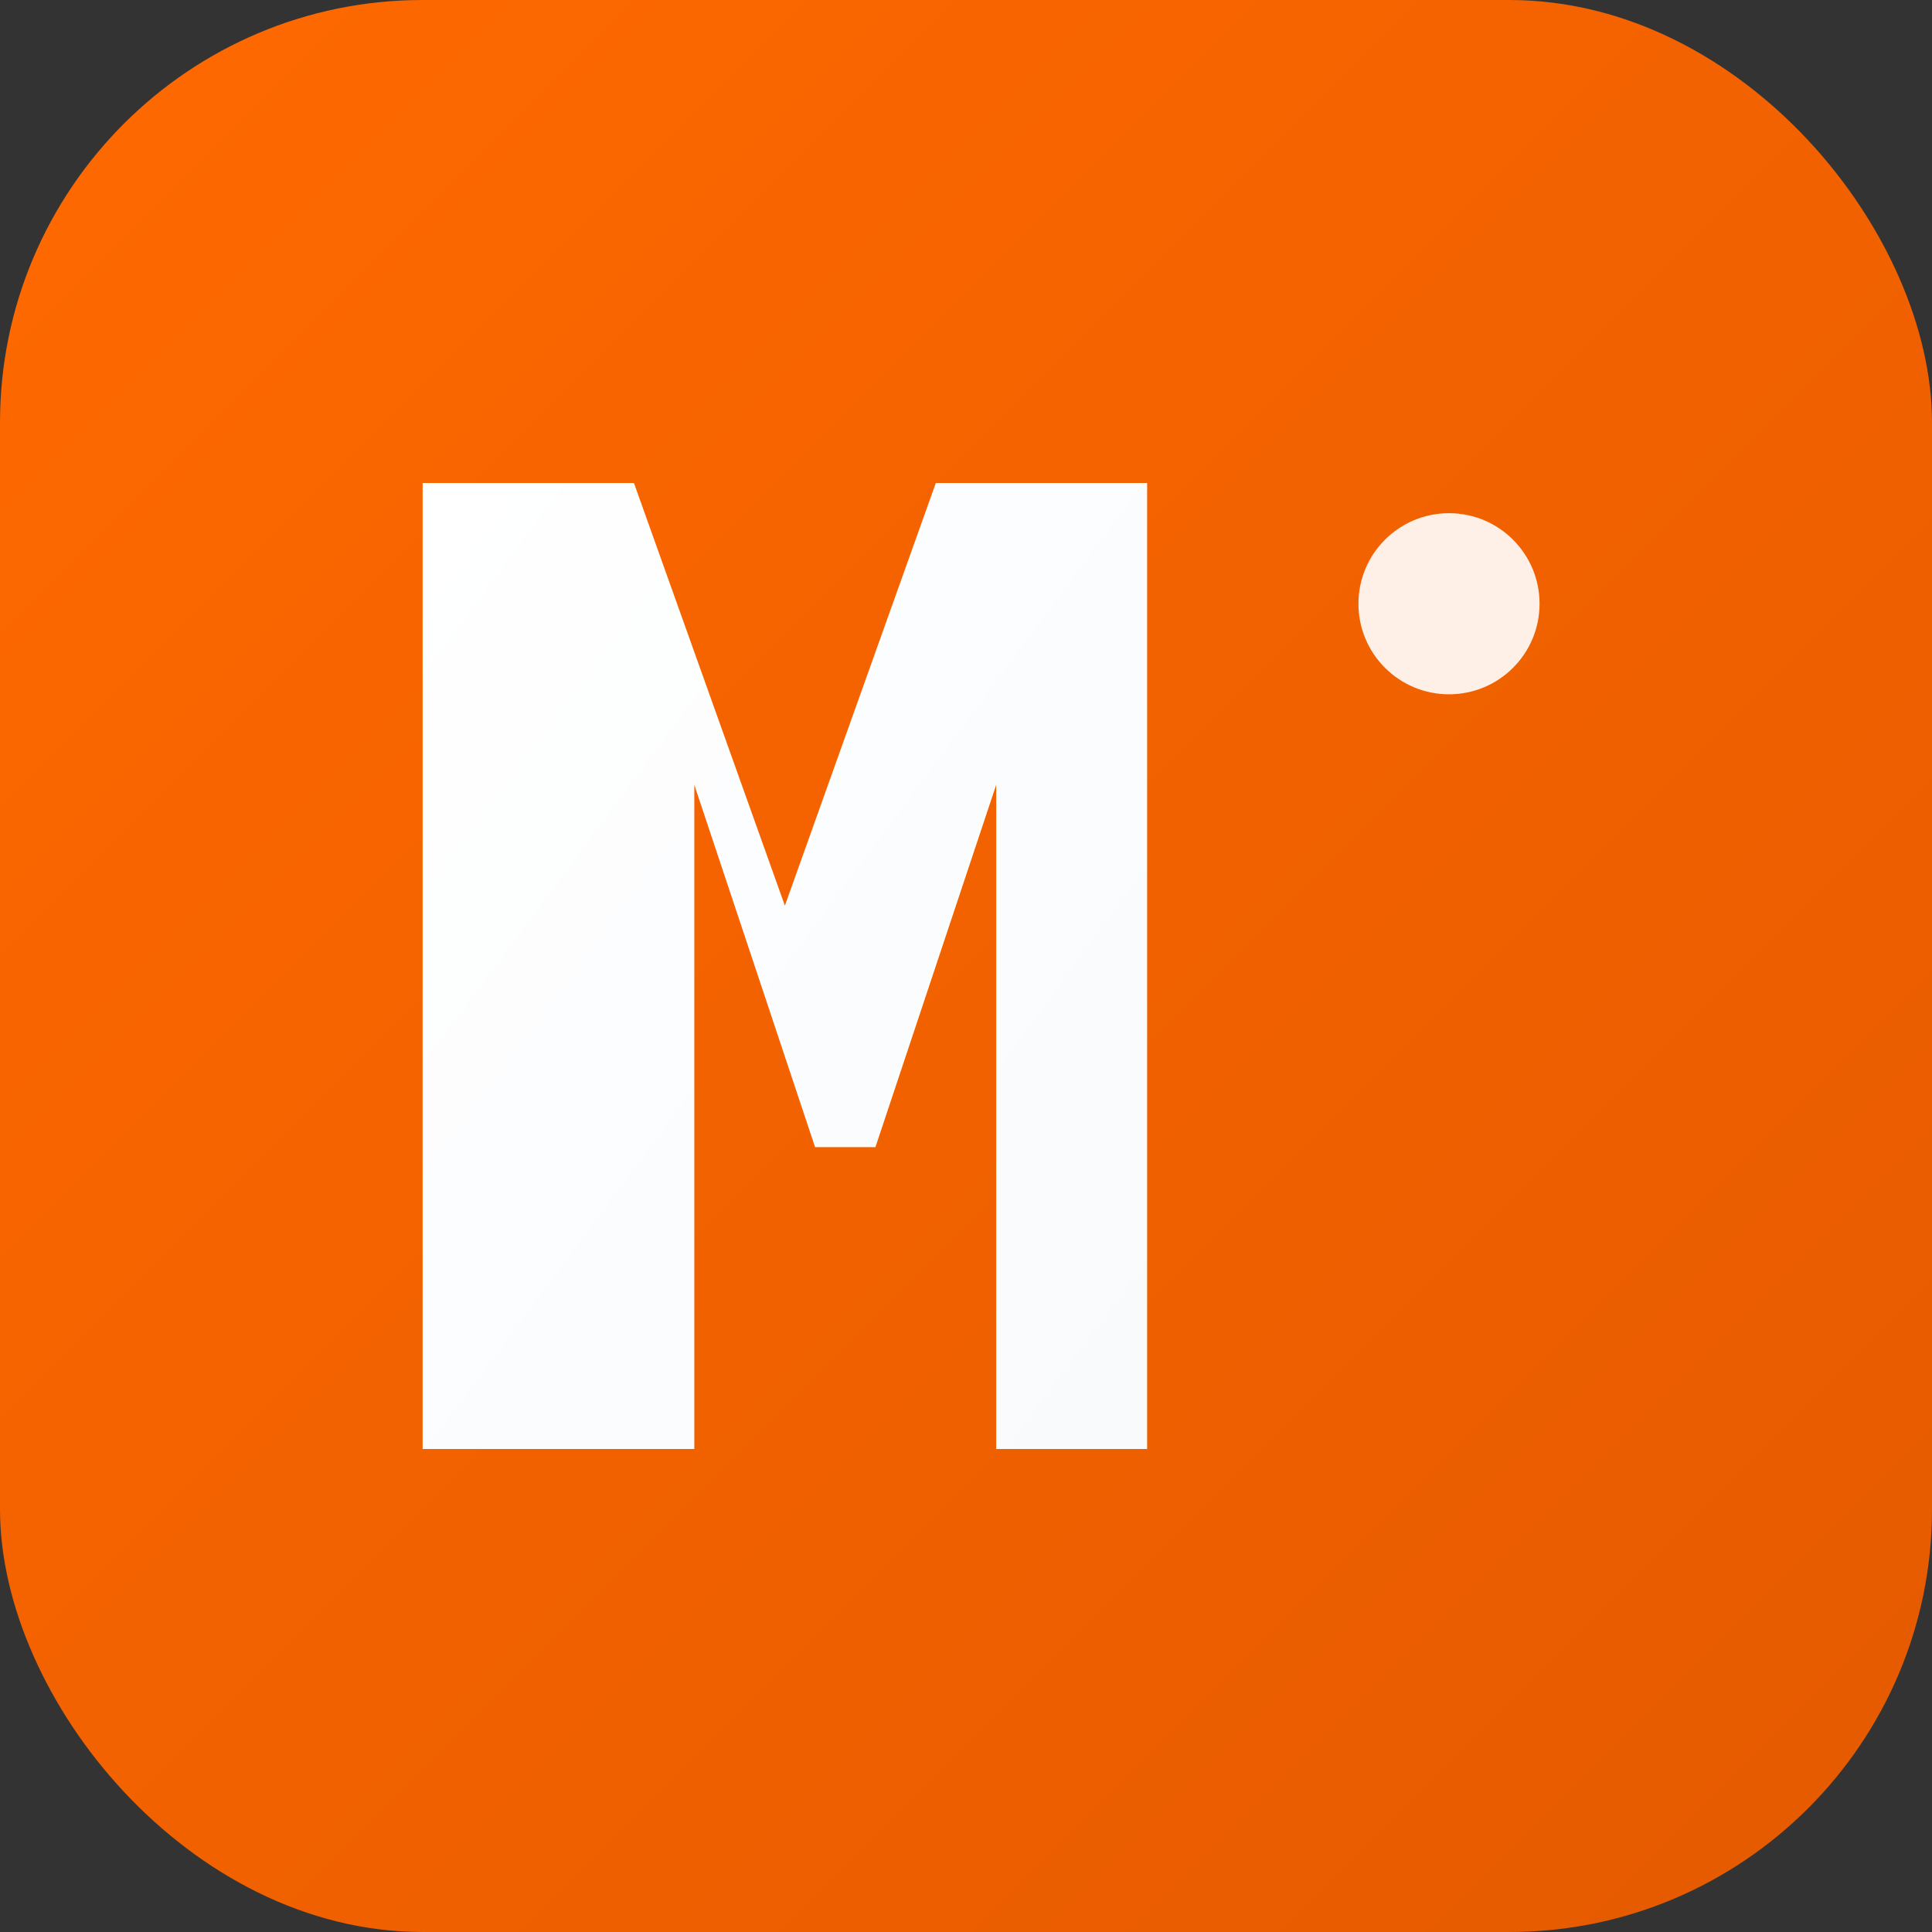 <svg xmlns="http://www.w3.org/2000/svg" viewBox="0 0 32 32" fill="none">
  <rect x="0" y="0" width="32" height="32" fill="#333333" stroke="none"/>
  <!-- Modern gradient background -->
  <defs>
    <linearGradient id="bg" x1="0%" y1="0%" x2="100%" y2="100%">
      <stop offset="0%" style="stop-color:#ff6900"/>
      <stop offset="100%" style="stop-color:#e55a00"/>
    </linearGradient>
    <linearGradient id="accent" x1="0%" y1="0%" x2="100%" y2="100%">
      <stop offset="0%" style="stop-color:#ffffff"/>
      <stop offset="100%" style="stop-color:#f8fafc"/>
    </linearGradient>
  </defs>
  
  <!-- Rounded square background -->
  <rect width="32" height="32" rx="7" fill="url(#bg)"/>
  
  <!-- Stylized "M" for Maniroo -->
  <path d="M7 24V8h3.5l2.5 7 2.5-7H19v16h-2.5V13l-2 6h-1l-2-6v11H7z" fill="url(#accent)" stroke="none"/>
  
  <!-- Modern accent dot -->
  <circle cx="24" cy="10" r="1.5" fill="#ffffff" opacity="0.9"/>
</svg>
